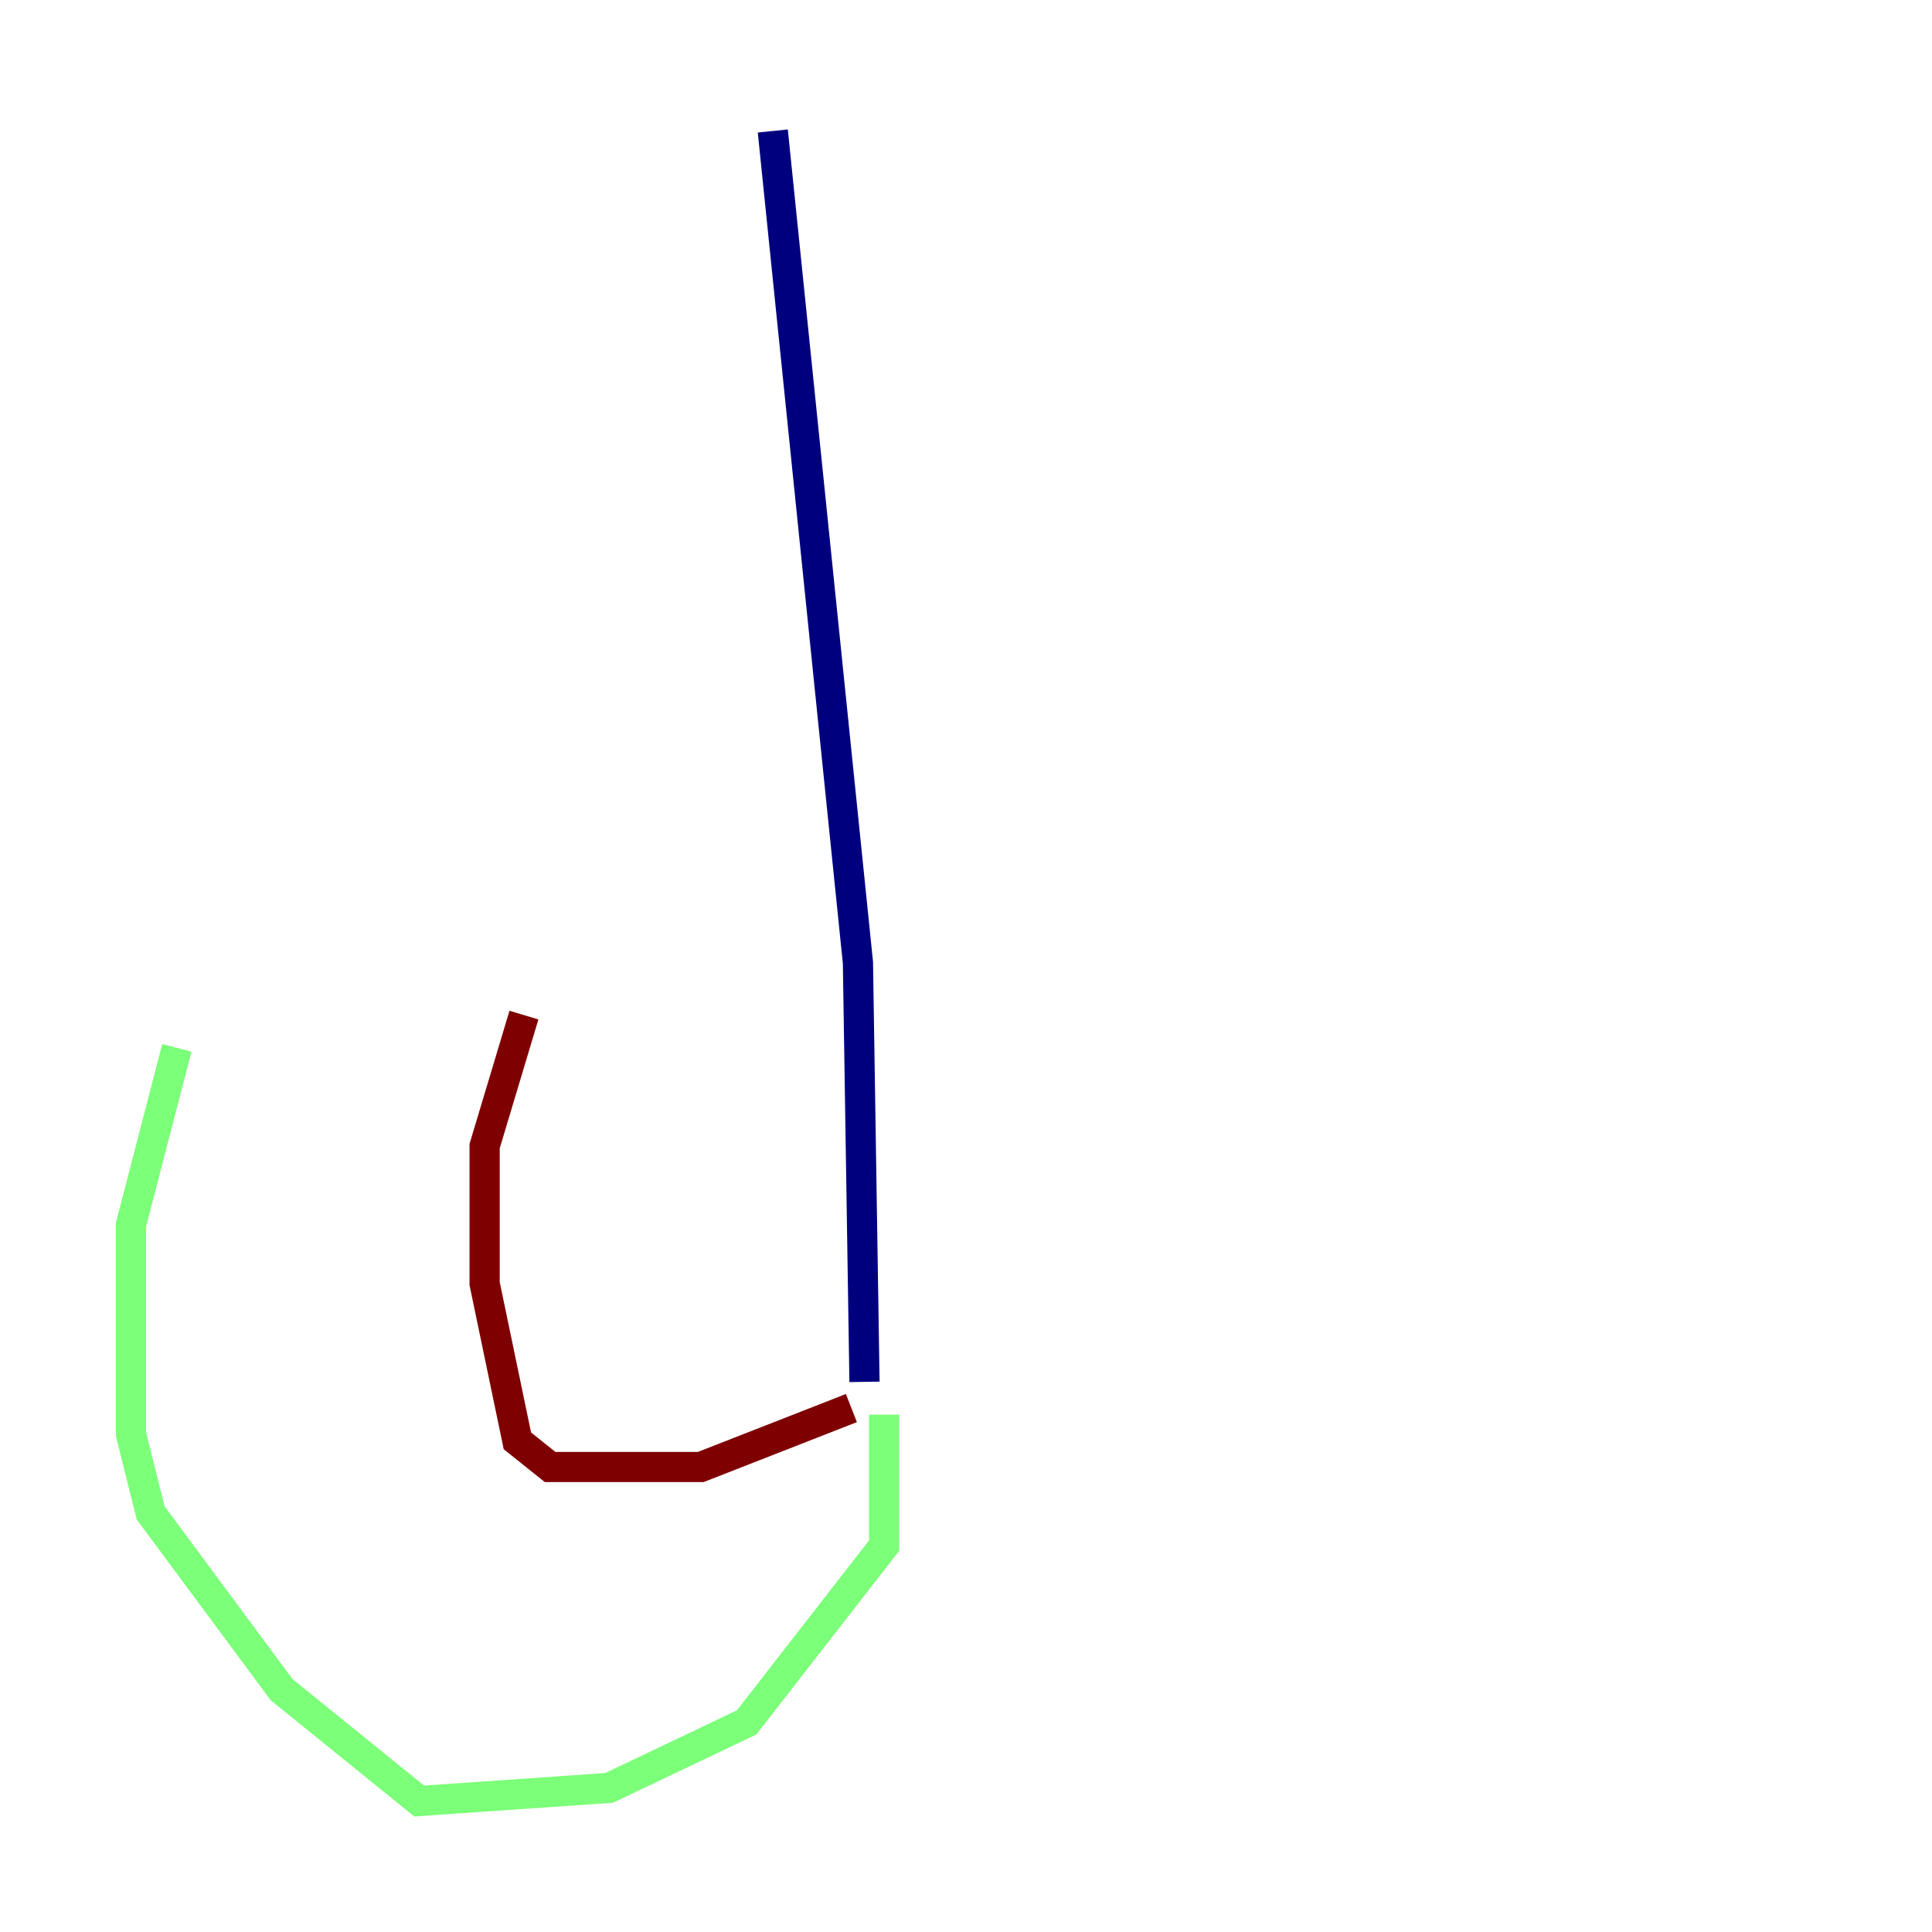 <?xml version="1.0" encoding="utf-8" ?>
<svg baseProfile="tiny" height="128" version="1.2" viewBox="0,0,128,128" width="128" xmlns="http://www.w3.org/2000/svg" xmlns:ev="http://www.w3.org/2001/xml-events" xmlns:xlink="http://www.w3.org/1999/xlink"><defs /><polyline fill="none" points="51.2,8.678 56.841,63.783 57.275,91.552" stroke="#00007f" stroke-width="2" /><polyline fill="none" points="58.576,93.722 58.576,102.4 49.464,114.115 40.352,118.454 27.77,119.322 18.658,111.946 9.98,100.231 8.678,95.024 8.678,81.139 11.715,69.424" stroke="#7cff79" stroke-width="2" /><polyline fill="none" points="56.407,93.288 46.427,97.193 36.447,97.193 34.278,95.458 32.108,85.044 32.108,75.932 34.712,67.254" stroke="#7f0000" stroke-width="2" /></svg>